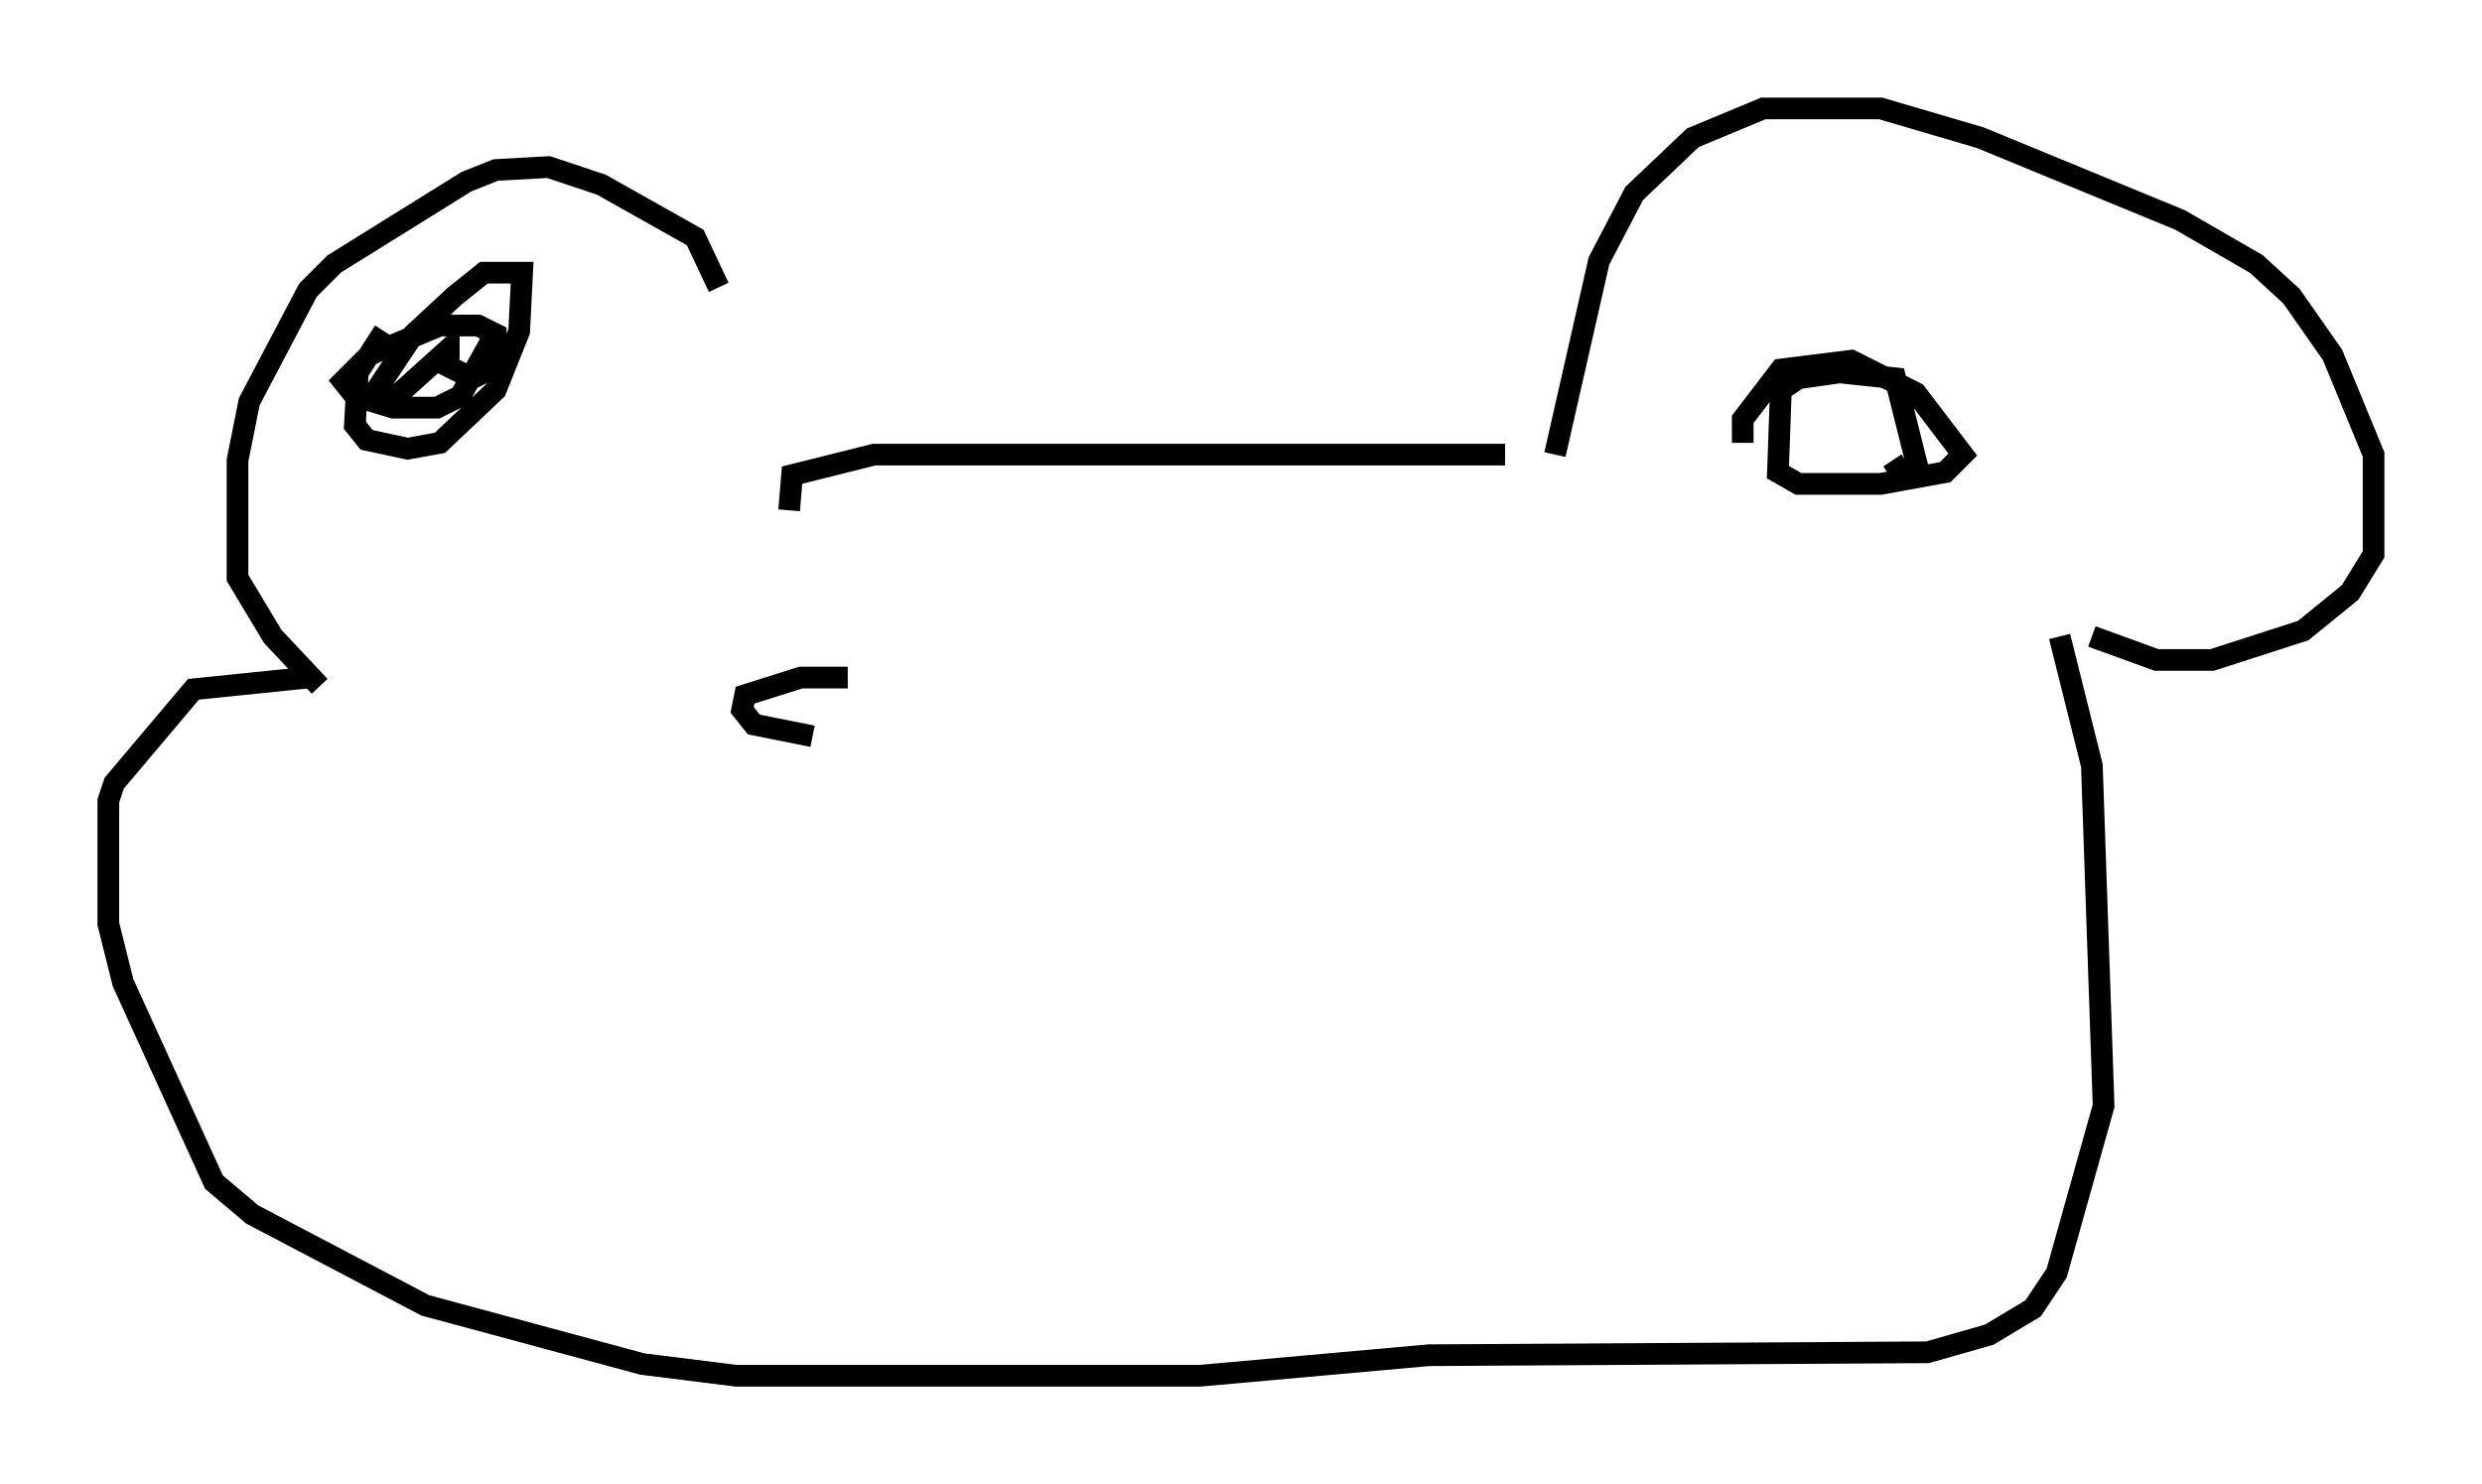 <?xml version="1.0" encoding="utf-8" ?>
<svg baseProfile="full" height="68.457" version="1.1" width="114.464" xmlns="http://www.w3.org/2000/svg" xmlns:ev="http://www.w3.org/2001/xml-events" xmlns:xlink="http://www.w3.org/1999/xlink"><defs /><rect fill="white" height="68.457" width="114.464" x="0" y="0" /><path d="M33.416, 22.591 m-0.271, -9.337 l-1.083, -2.3 -4.33, -2.436 l-2.436, -0.812 -2.436, 0.135 l-1.353, 0.541 -6.089, 3.789 l-1.218, 1.218 -2.706, 5.142 l-0.541, 2.706 0.0, 5.413 l1.624, 2.706 2.165, 2.3 m1.083, -11.502 l0.0, 0.0 m1.894, -4.871 l-1.218, 1.894 -0.135, 2.436 l0.541, 0.677 1.894, 0.406 l1.488, -0.271 2.571, -2.436 l1.083, -2.706 0.135, -2.706 l-1.759, 0.0 -1.353, 1.083 l-1.894, 1.759 -1.894, 2.842 l0.812, 0.271 2.706, -2.436 l0.0, 0.812 1.083, 0.541 l1.083, -0.541 0.0, -1.488 l-0.812, -0.406 -1.759, 0.0 l-3.248, 1.353 -1.218, 1.218 l0.541, 0.677 1.759, 0.541 l2.03, 0.0 1.083, -0.541 l1.353, -2.436 m13.802, 7.713 l0.135, -1.624 3.789, -0.947 l29.093, 0.0 m2.3, 0.0 l2.03, -8.931 1.624, -3.112 l2.706, -2.571 3.248, -1.353 l5.413, 0.0 4.601, 1.353 l9.202, 3.789 3.518, 2.03 l1.624, 1.488 1.894, 2.706 l1.894, 4.601 0.0, 4.601 l-1.083, 1.759 -2.165, 1.759 l-4.195, 1.353 -2.571, 0.0 l-2.977, -1.083 m-16.103, -8.931 l0.0, -1.083 1.759, -2.3 l3.248, -0.406 2.977, 1.488 l2.165, 2.842 -0.812, 0.812 l-2.977, 0.541 -3.789, 0.0 l-0.947, -0.541 0.135, -3.789 l0.812, -0.541 1.894, -0.271 l2.571, 0.271 1.083, 4.33 l-0.677, 0.271 -0.541, -0.812 m7.713, 8.119 l1.488, 5.954 0.541, 15.697 l-2.165, 7.713 -1.083, 1.624 l-2.03, 1.218 -2.842, 0.812 l-23.004, 0.135 -10.555, 0.947 l-21.38, 0.0 -4.33, -0.541 l-10.013, -2.706 -7.984, -4.195 l-1.759, -1.488 -4.195, -9.202 l-0.677, -2.706 0.0, -5.683 l0.271, -0.812 3.654, -4.33 l5.277, -0.541 m24.898, 0.0 l-2.165, 0.0 -2.571, 0.812 l-0.135, 0.677 0.541, 0.677 l2.706, 0.541 " fill="none" stroke="black" stroke-width="1" /></svg>
